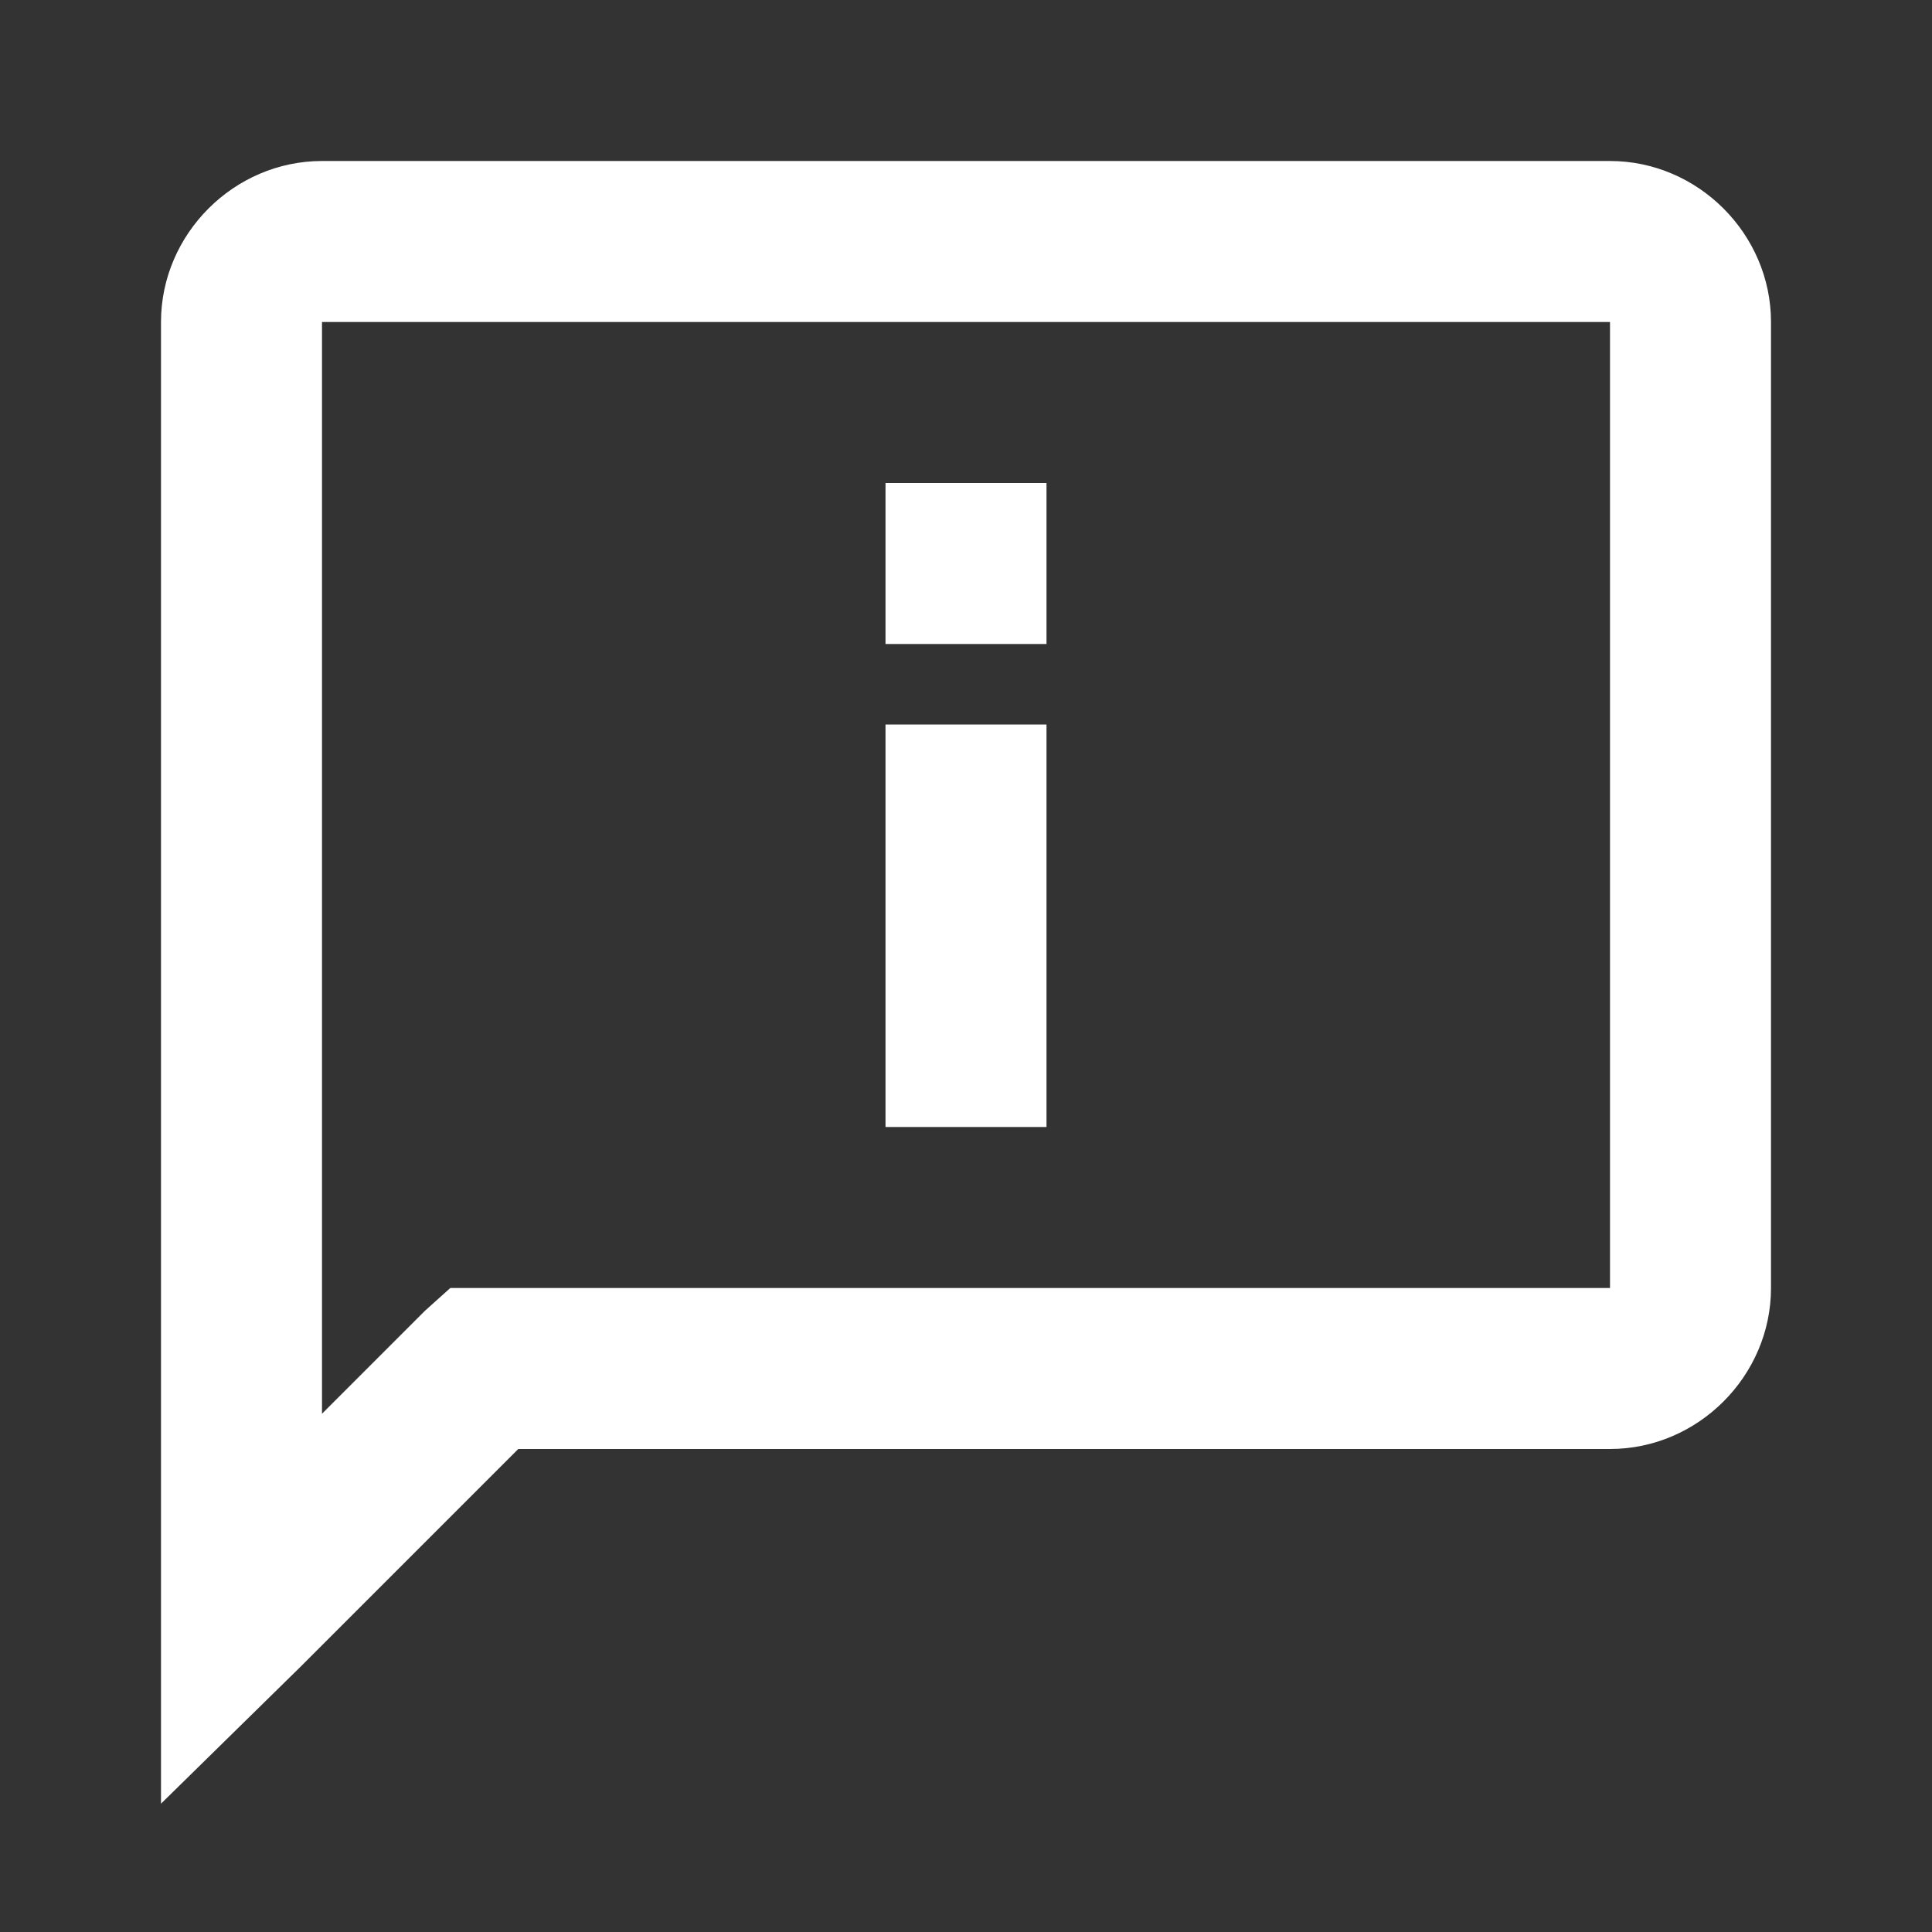 <svg xmlns="http://www.w3.org/2000/svg" viewBox="0 0 24 24" enable-background="new 0 0 24 24" width="48" height="48" style="fill: rgb(255, 255, 255);">
    <rect x="0" y="0" width="24" height="24" fill="#333333" stroke="none"/>
    <path d="M 4 2 C 2.907 2 2 2.907 2 4 L 2 20 L 2 22.406 L 3.719 20.719 L 6.438 18 L 20 18 C 21.093 18 22 17.093 22 16 L 22 4 C 22 2.907 21.093 2 20 2 L 4 2 z M 4 4 L 20 4 L 20 16 L 6 16 L 5.594 16 L 5.281 16.281 L 4 17.562 L 4 4 z M 11 6 L 11 8 L 13 8 L 13 6 L 11 6 z M 11 9 L 11 14 L 13 14 L 13 9 L 11 9 z"/>
</svg>